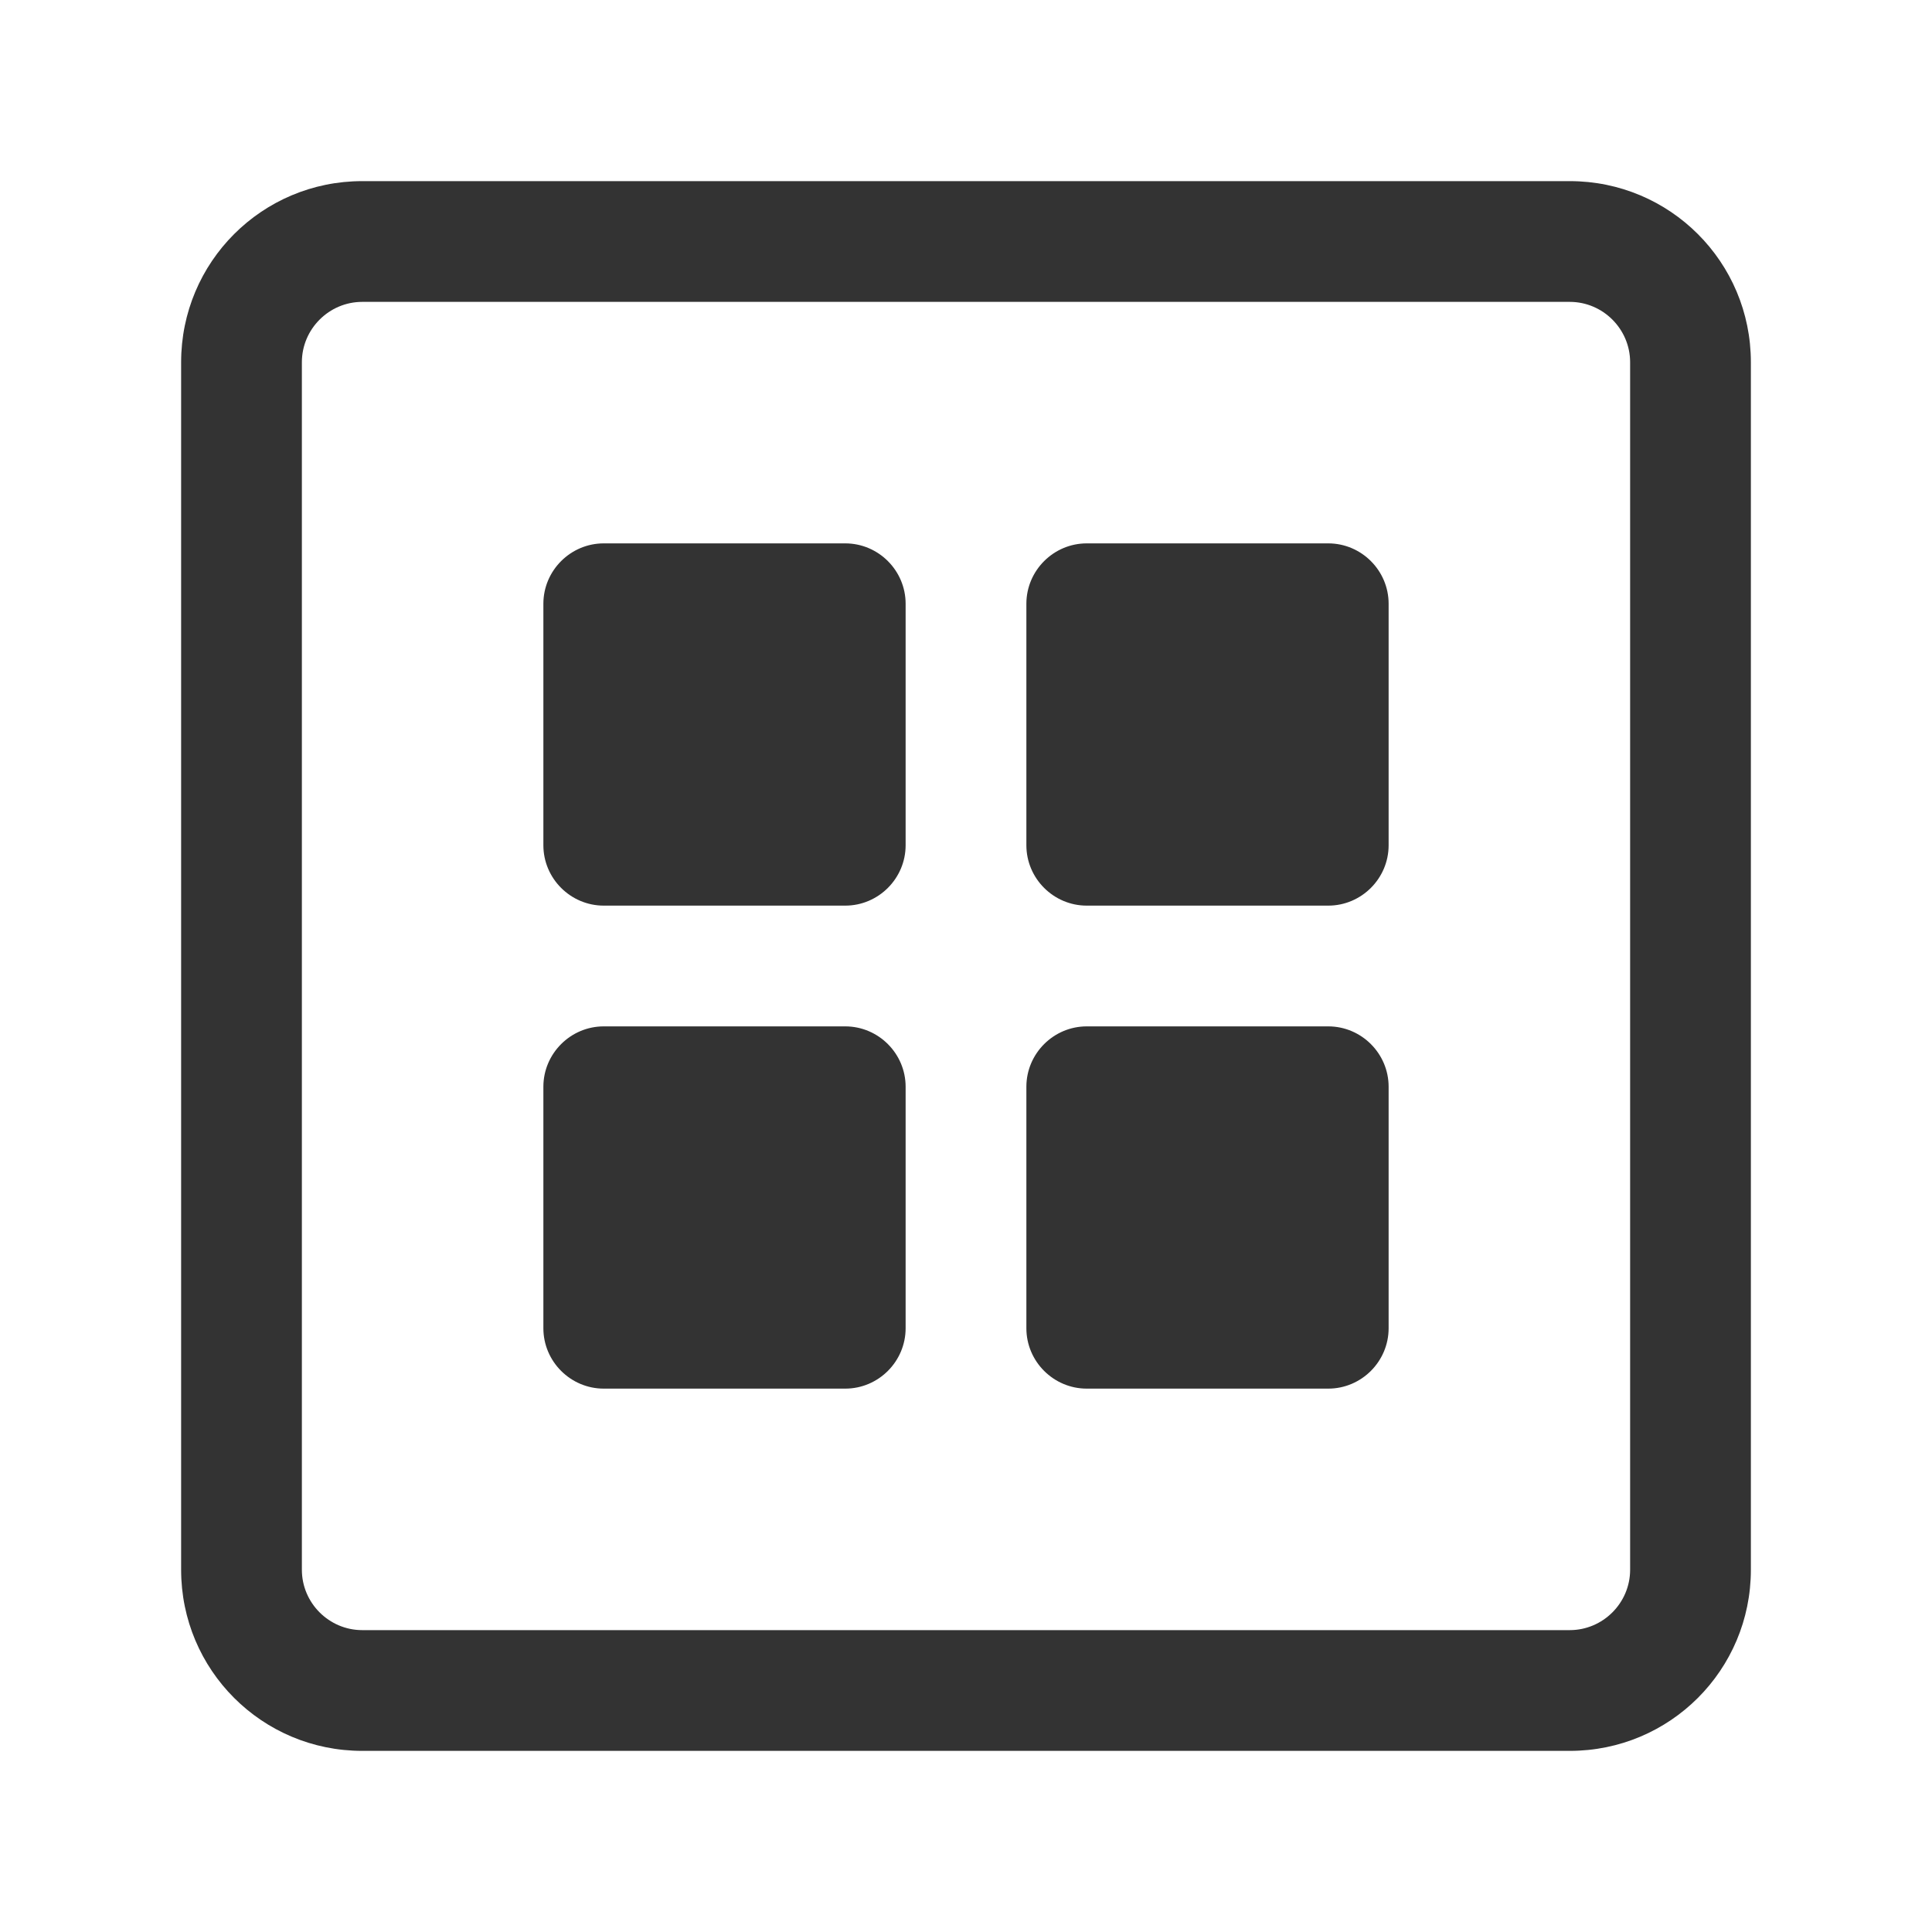 <svg version="1.0" id="Layer_1" xmlns="http://www.w3.org/2000/svg" xmlns:xlink="http://www.w3.org/1999/xlink" x="0px" y="0px" viewBox="0 0 32 32" style="enable-background:new 0 0 32 32;" xml:space="preserve" fill="#333" width="32px" height="32px">
<style type="text/css">
	.primary{fill:#333333;}
</style>
<path class="primary" d="M26,3H6C4.34,3,3,4.34,3,6v20c0,1.66,1.34,3,3,3h20c1.66,0,3-1.34,3-3V6C29,4.34,27.66,3,26,3z M27,26
	c0,0.55-0.45,1-1,1H6c-0.55,0-1-0.45-1-1V6c0-0.55,0.45-1,1-1h20c0.55,0,1,0.45,1,1V26z M14,15h-4c-0.55,0-1-0.45-1-1v-4
	c0-0.55,0.45-1,1-1h4c0.55,0,1,0.45,1,1v4C15,14.55,14.55,15,14,15z M22,15h-4c-0.55,0-1-0.45-1-1v-4c0-0.55,0.45-1,1-1h4
	c0.55,0,1,0.45,1,1v4C23,14.55,22.55,15,22,15z M14,23h-4c-0.55,0-1-0.45-1-1v-4c0-0.55,0.45-1,1-1h4c0.55,0,1,0.45,1,1v4
	C15,22.55,14.55,23,14,23z M22,23h-4c-0.55,0-1-0.45-1-1v-4c0-0.55,0.45-1,1-1h4c0.55,0,1,0.45,1,1v4C23,22.55,22.55,23,22,23z"/>
</svg>
